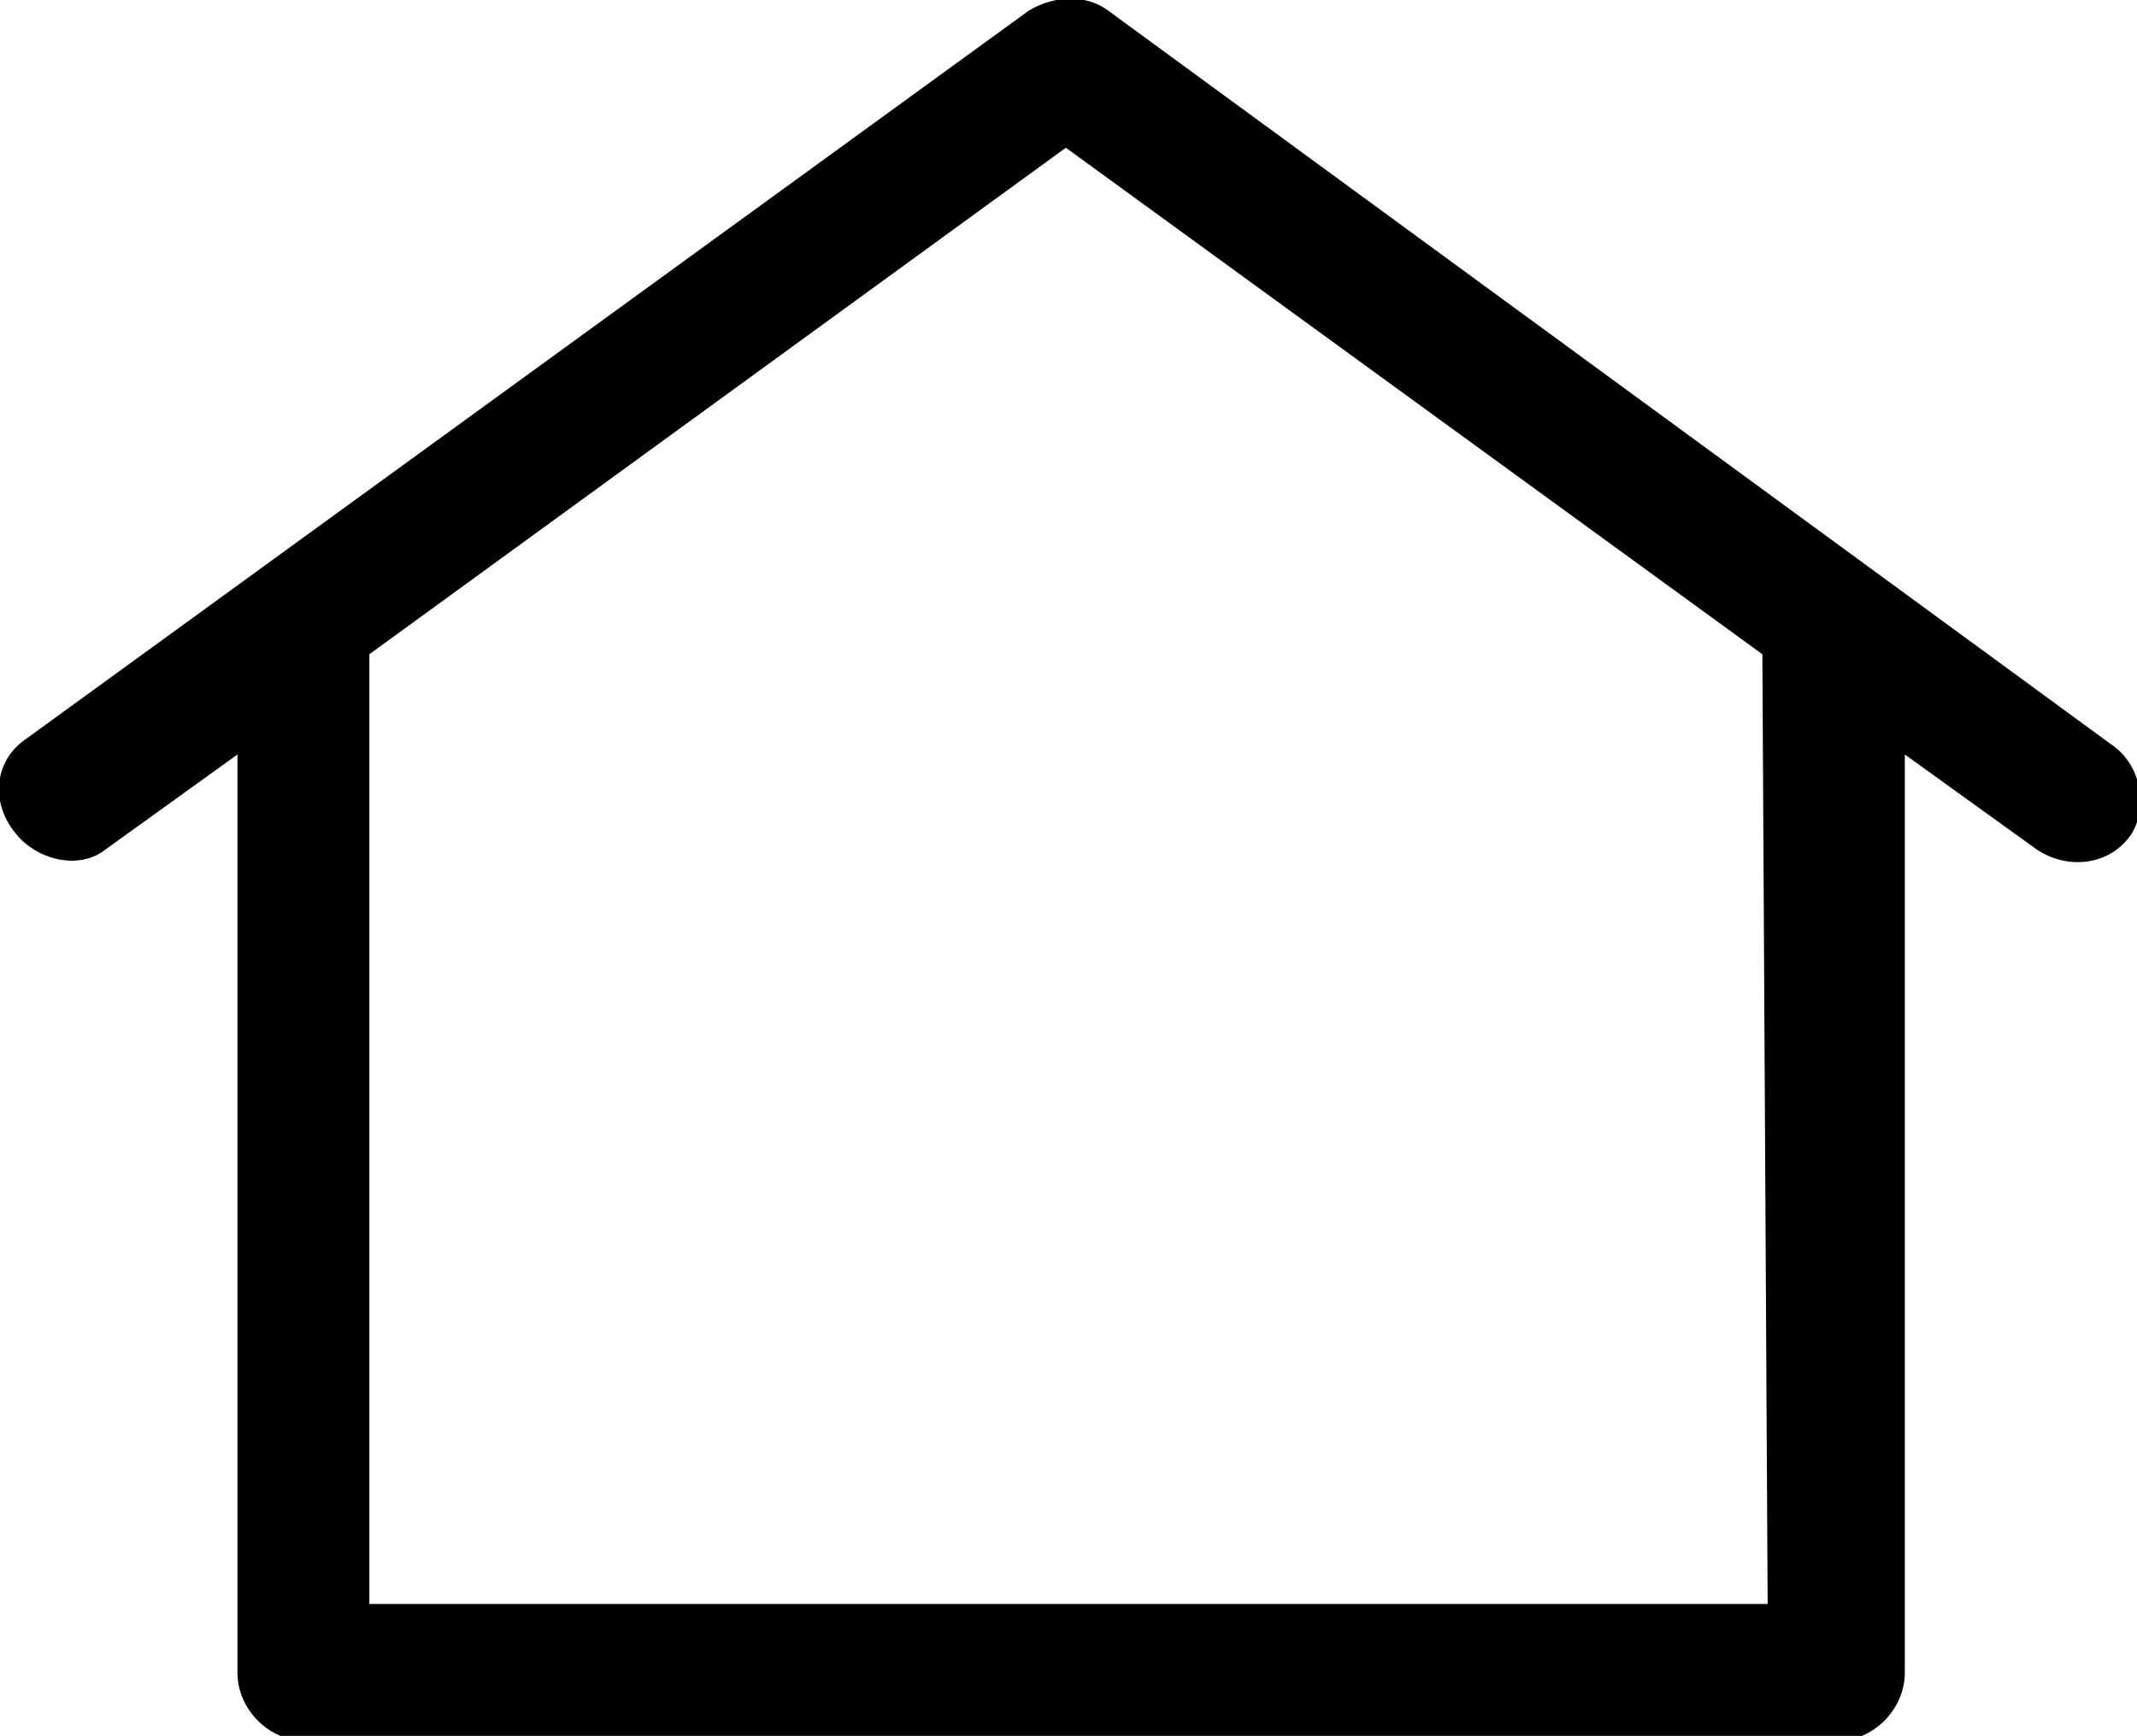 
<svg version="1.1" id="Layer_1" xmlns="http://www.w3.org/2000/svg" xmlns:xlink="http://www.w3.org/1999/xlink" x="0px" y="0px"
	 viewBox="0 0 40.5 32.9"  xml:space="preserve">

<path id="HOME" class="st0" d="M40,14.1L21,0.2c-0.4-0.3-1-0.3-1.5,0l-19,13.8c-0.6,0.4-0.7,1.2-0.2,1.8c0.4,0.5,1.2,0.7,1.7,0.3
	l2.5-1.8v17.4c0,0.7,0.6,1.3,1.3,1.3c0,0,0,0,0,0h29c0.7,0,1.3-0.6,1.3-1.3c0,0,0,0,0,0V14.3l2.5,1.8c0.6,0.4,1.4,0.3,1.8-0.3
	C40.7,15.3,40.6,14.5,40,14.1L40,14.1z M33.5,30.4H7v-18l13.2-9.6l13.2,9.6L33.5,30.4L33.5,30.4z"/>
</svg>
